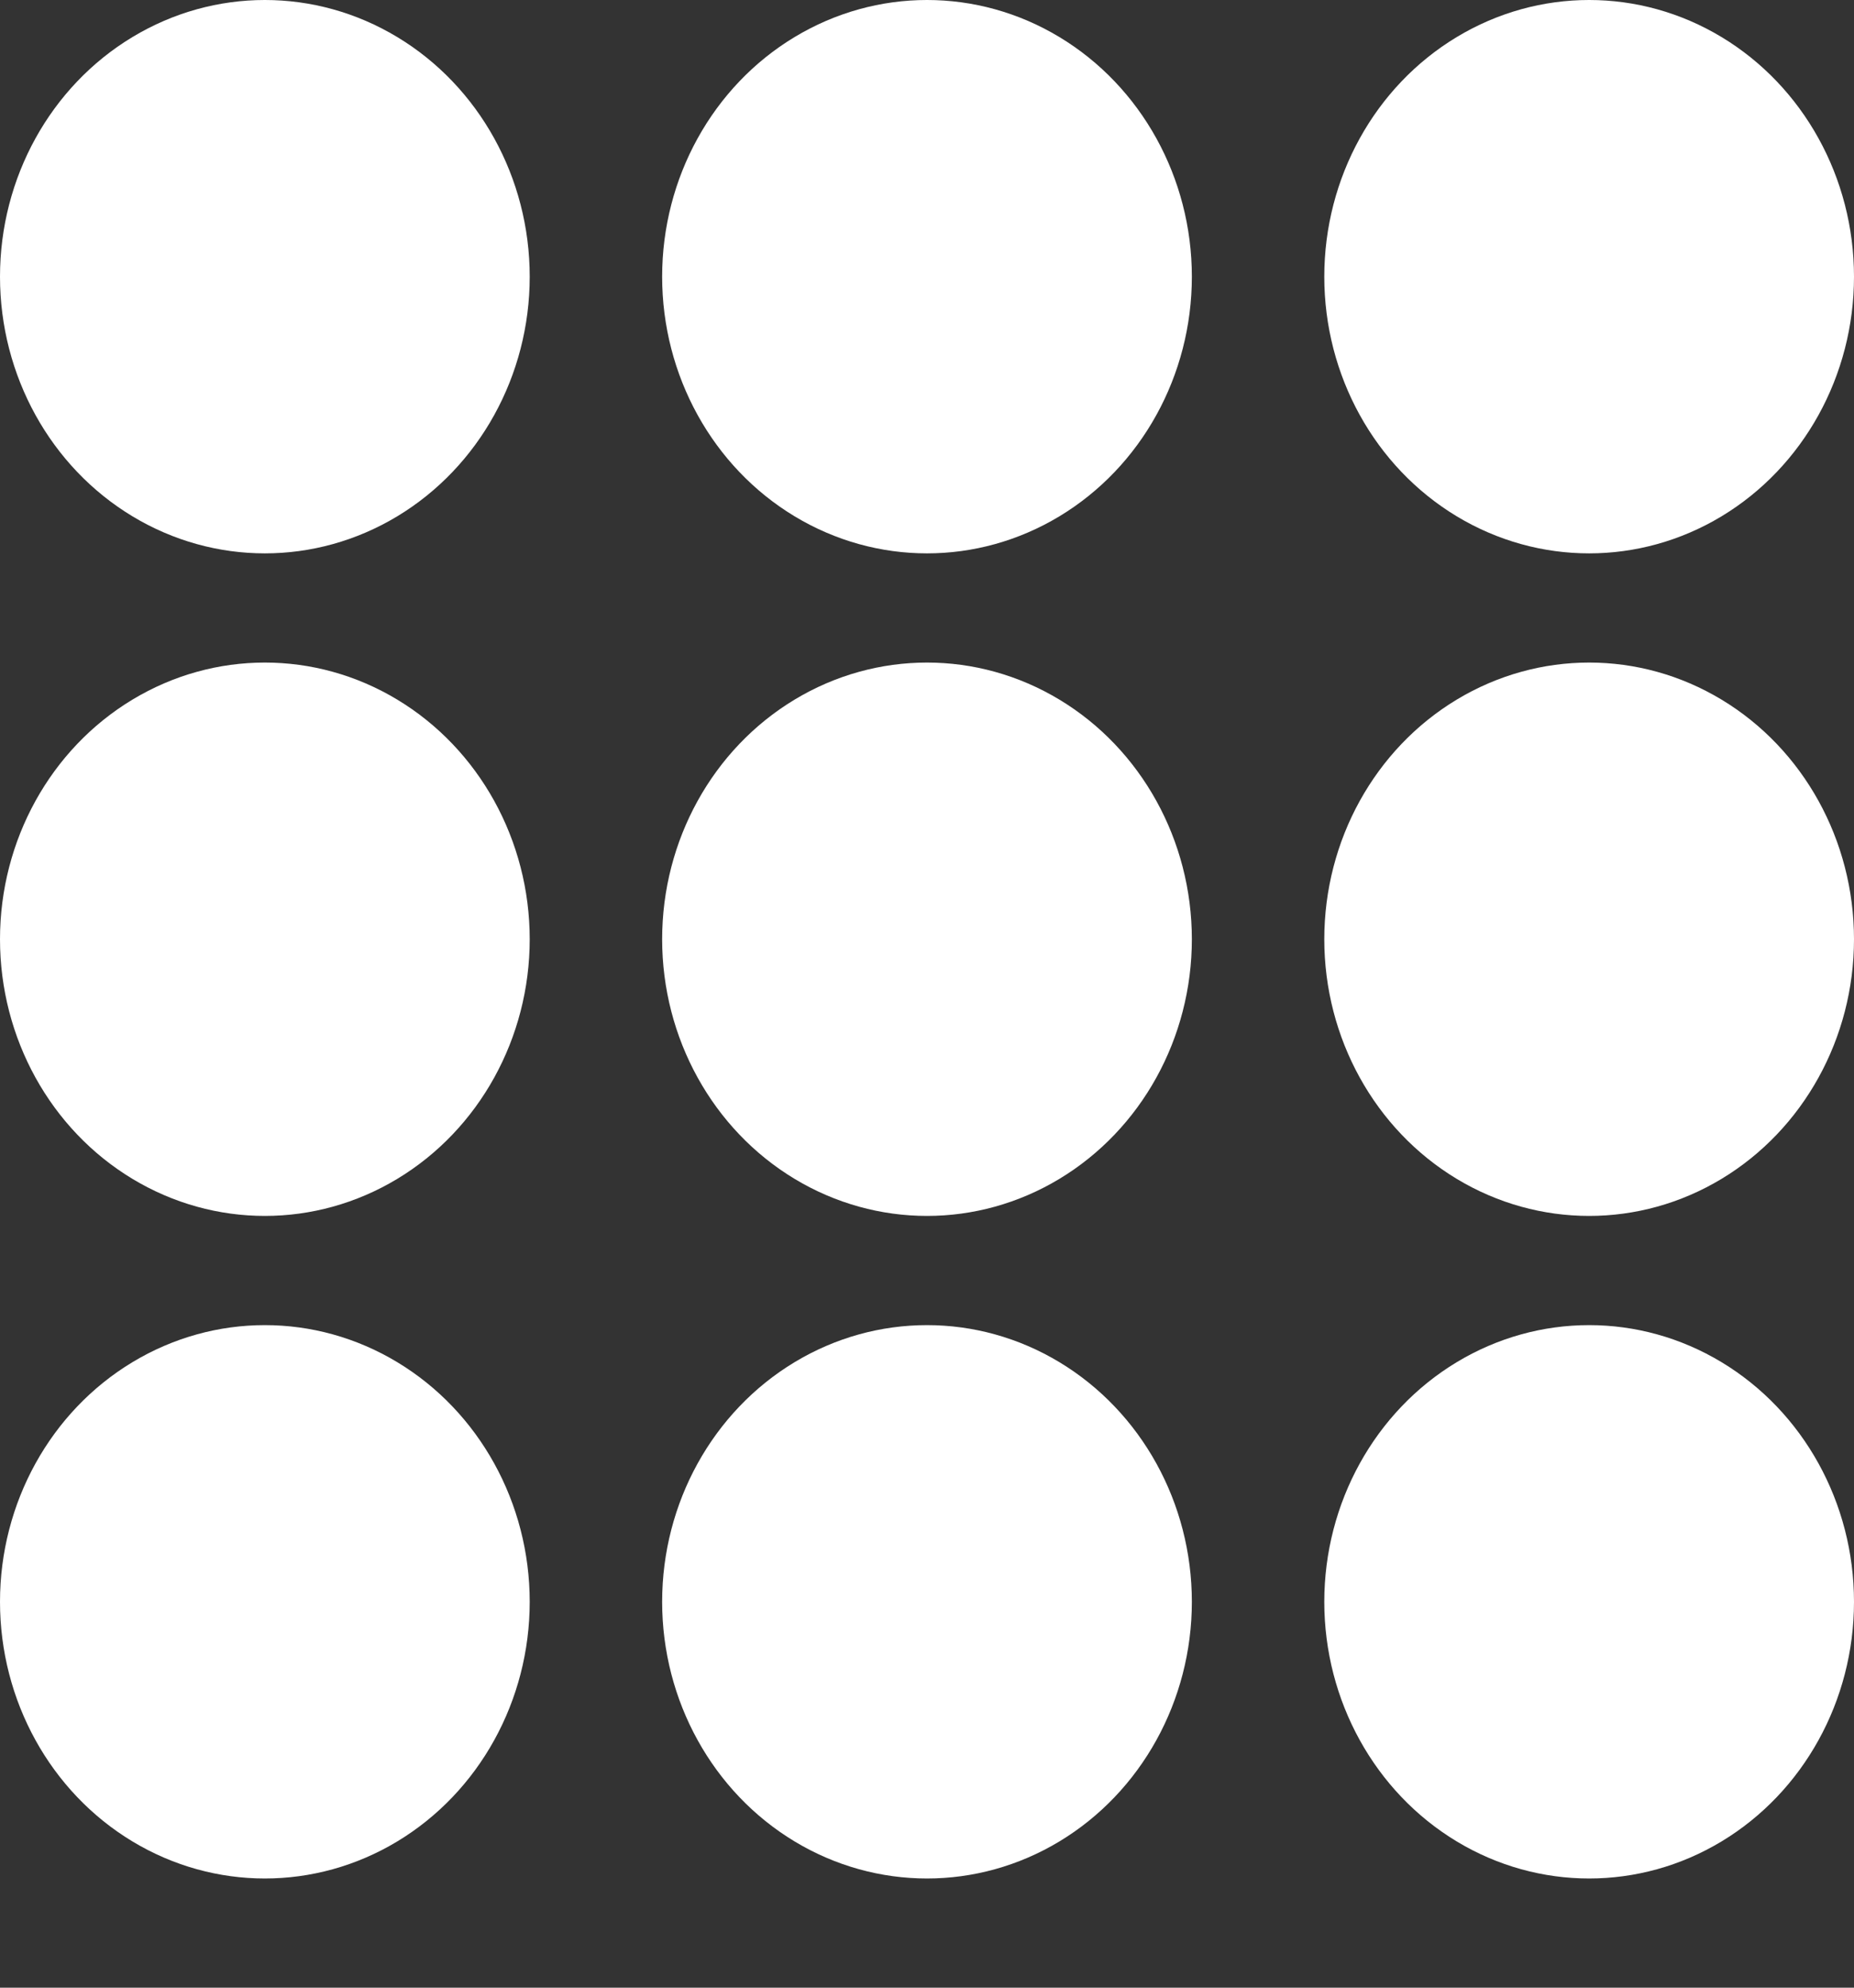 <svg width="14" height="15" viewBox="0 0 14 15" fill="none" xmlns="http://www.w3.org/2000/svg">
<rect x="0" y="0" width="14" height="15" fill="#333333" stroke="none"/>
<ellipse cx="2" cy="2.088" rx="2" ry="2.088" fill="white"/>
<ellipse cx="2" cy="7.088" rx="2" ry="2.088" fill="white"/>
<ellipse cx="2" cy="12.088" rx="2" ry="2.088" fill="white"/>
<ellipse cx="7" cy="2.088" rx="2" ry="2.088" fill="white"/>
<ellipse cx="7" cy="7.088" rx="2" ry="2.088" fill="white"/>
<ellipse cx="7" cy="12.088" rx="2" ry="2.088" fill="white"/>
<ellipse cx="12" cy="2.088" rx="2" ry="2.088" fill="white"/>
<ellipse cx="12" cy="7.088" rx="2" ry="2.088" fill="white"/>
<ellipse cx="12" cy="12.088" rx="2" ry="2.088" fill="white"/>
</svg>
